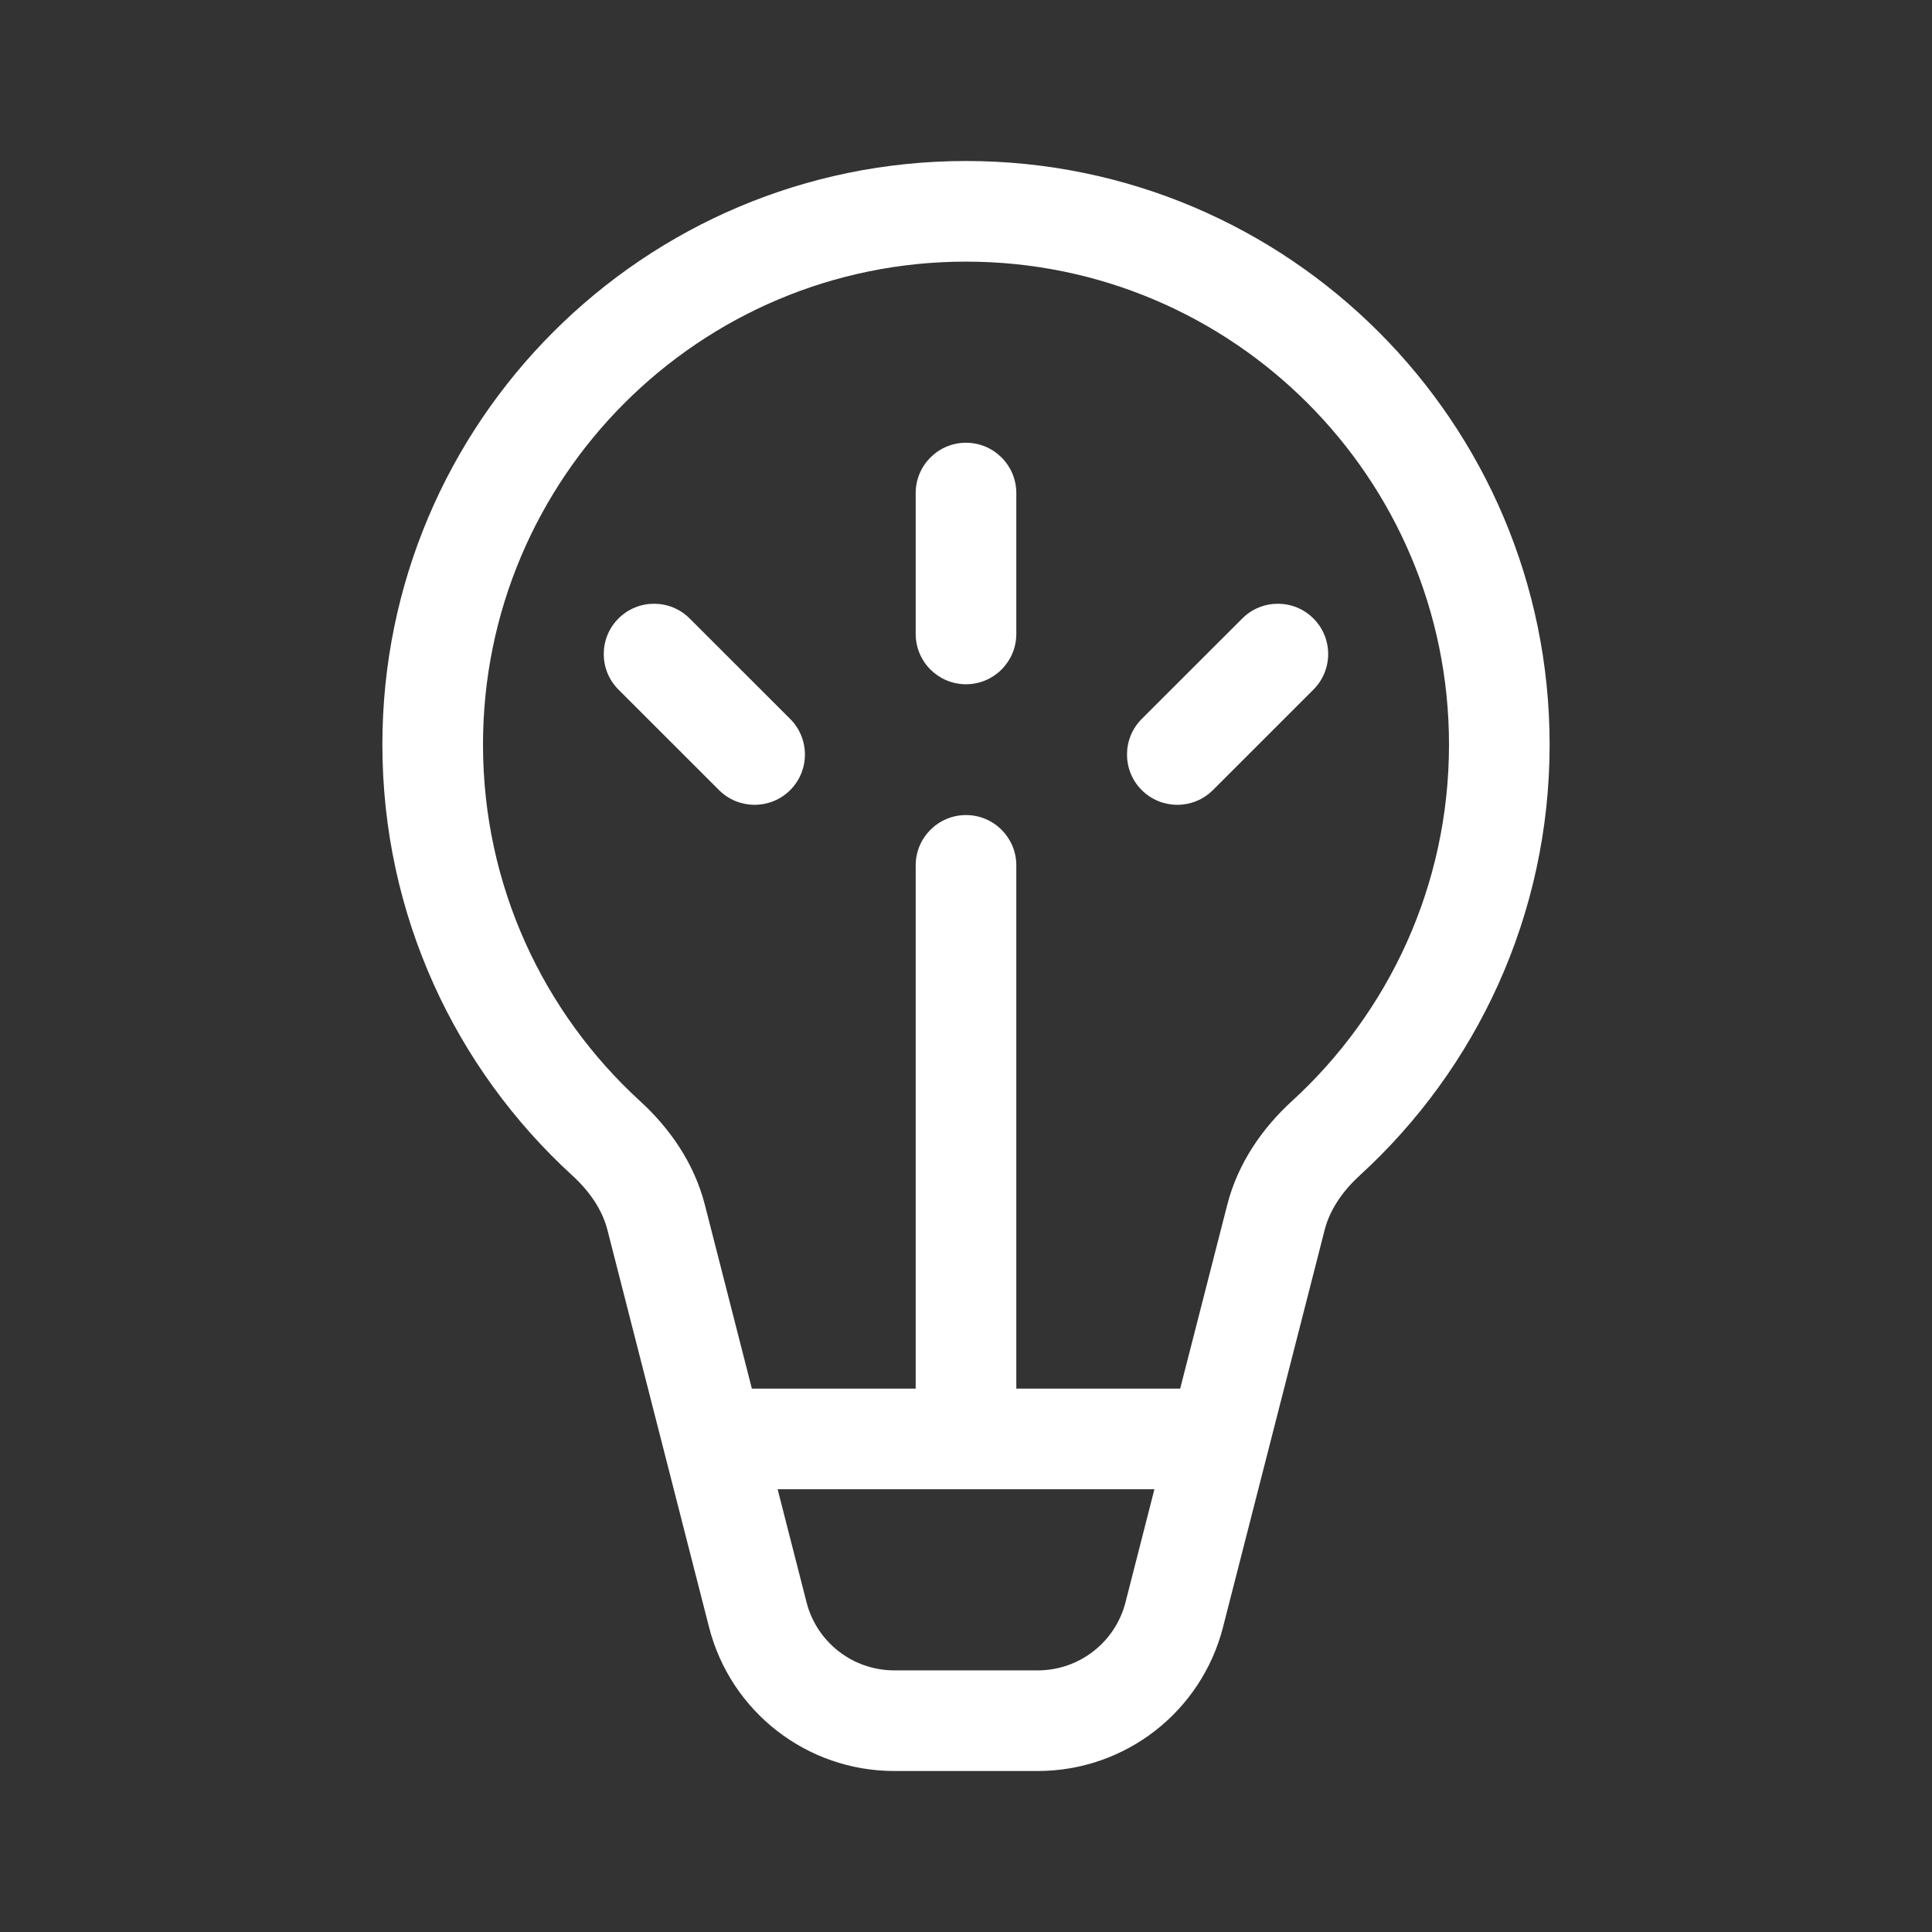 <svg width="48" height="48" viewBox="0 0 48 48" fill="none" xmlns="http://www.w3.org/2000/svg">
<rect x="0" y="0" width="48" height="48" fill="#333333" stroke="none"/>
<path d="M24 6.5C17.373 6.5 12 11.873 12 18.5C12 22.008 13.504 25.163 15.905 27.359C16.622 28.014 17.243 28.881 17.513 29.936L18.68 34.5H22.75V21.5C22.75 20.81 23.31 20.25 24 20.25C24.69 20.25 25.25 20.81 25.25 21.5V34.5H29.321L30.491 29.932C30.761 28.878 31.381 28.012 32.097 27.357C34.497 25.161 36 22.007 36 18.5C36 11.873 30.627 6.5 24 6.5ZM20.038 39.807C20.292 40.803 21.19 41.5 22.218 41.5H25.783C26.811 41.5 27.708 40.804 27.963 39.808L28.681 37H19.32L20.038 39.807ZM9.5 18.5C9.5 10.492 15.992 4 24 4C32.008 4 38.5 10.492 38.5 18.5C38.5 22.737 36.681 26.552 33.785 29.201C33.335 29.613 33.034 30.076 32.912 30.552L30.385 40.428C29.847 42.53 27.953 44 25.783 44H22.218C20.047 44 18.153 42.529 17.616 40.427L15.091 30.556C14.969 30.079 14.668 29.615 14.218 29.204C11.32 26.554 9.5 22.739 9.5 18.5ZM25.25 12.25C25.25 11.56 24.69 11 24 11C23.31 11 22.75 11.56 22.75 12.25V15.75C22.75 16.44 23.31 17 24 17C24.69 17 25.25 16.44 25.25 15.75V12.25ZM32.632 15.366C33.12 15.854 33.12 16.645 32.632 17.133L30.134 19.63C29.646 20.117 28.855 20.117 28.366 19.63C27.878 19.142 27.878 18.35 28.366 17.862L30.864 15.366C31.352 14.878 32.144 14.878 32.632 15.366ZM19.632 17.862C20.12 18.35 20.12 19.142 19.632 19.63C19.144 20.117 18.352 20.117 17.864 19.63L15.366 17.133C14.878 16.645 14.878 15.854 15.366 15.366C15.854 14.878 16.646 14.878 17.134 15.366L19.632 17.862Z" fill="#ffffff"/>
</svg>

